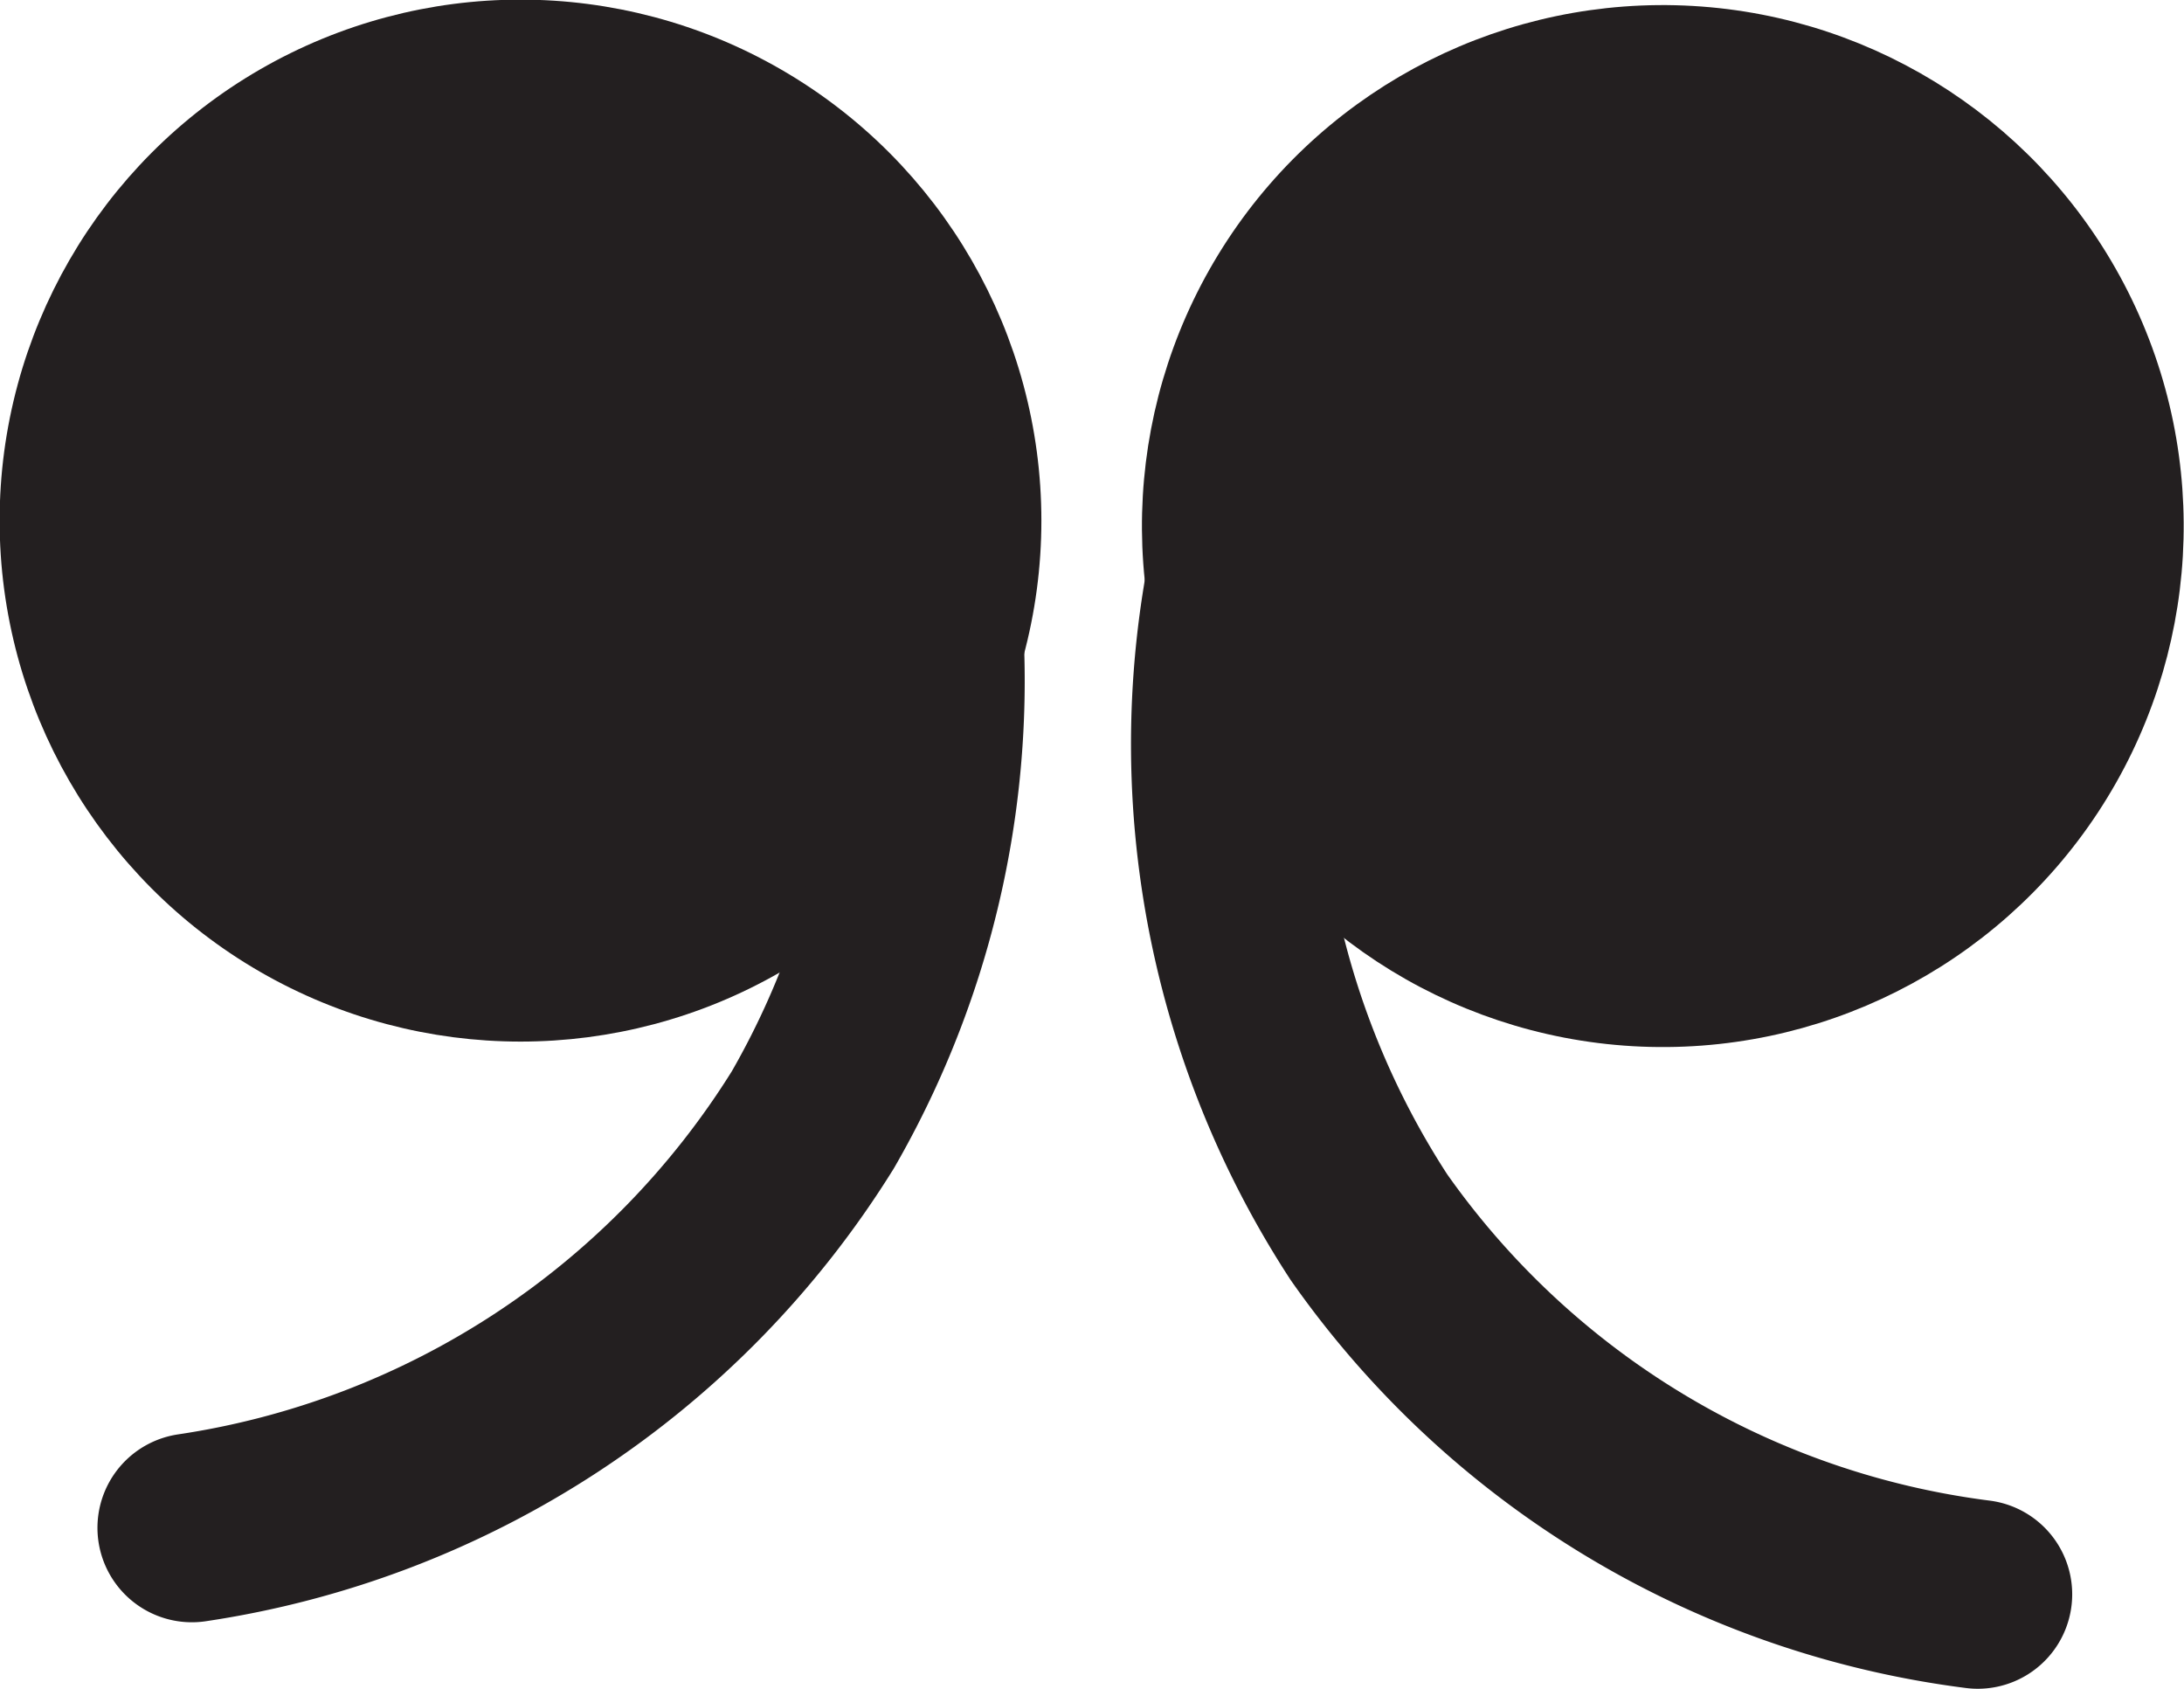 <svg xmlns="http://www.w3.org/2000/svg" width="28.91" height="22.35" viewBox="0 0 28.91 22.35">
  <defs>
    <style>
      .cls-1 {
        fill: #231f20;
        stroke-miterlimit: 10;
        stroke-width: 0.75px;
      }

      .cls-1, .cls-2 {
        stroke: #231f20;
      }

      .cls-2 {
        fill: none;
        stroke-linecap: round;
        stroke-linejoin: round;
        stroke-width: 2.5px;
      }
    </style>
  </defs>
  <title>jacket</title>
  <g id="Layer_2" data-name="Layer 2">
    <g id="Layer_1-2" data-name="Layer 1">
      <g>
        <circle class="cls-1" cx="22.01" cy="6.96" r="6.52" transform="translate(-0.78 10.63) rotate(-26.69)"/>
        <path class="cls-2" d="M16.71,6.5a11.71,11.71,0,0,0,1.41,9.74,11.64,11.64,0,0,0,8.06,4.86"/>
      </g>
      <g>
        <circle class="cls-1" cx="6.89" cy="6.89" r="6.52"/>
        <path class="cls-2" d="M2.54,20.22a11.71,11.71,0,0,0,8.22-5.4,11.64,11.64,0,0,0,1-9.36"/>
      </g>
    </g>
  </g>
</svg>
